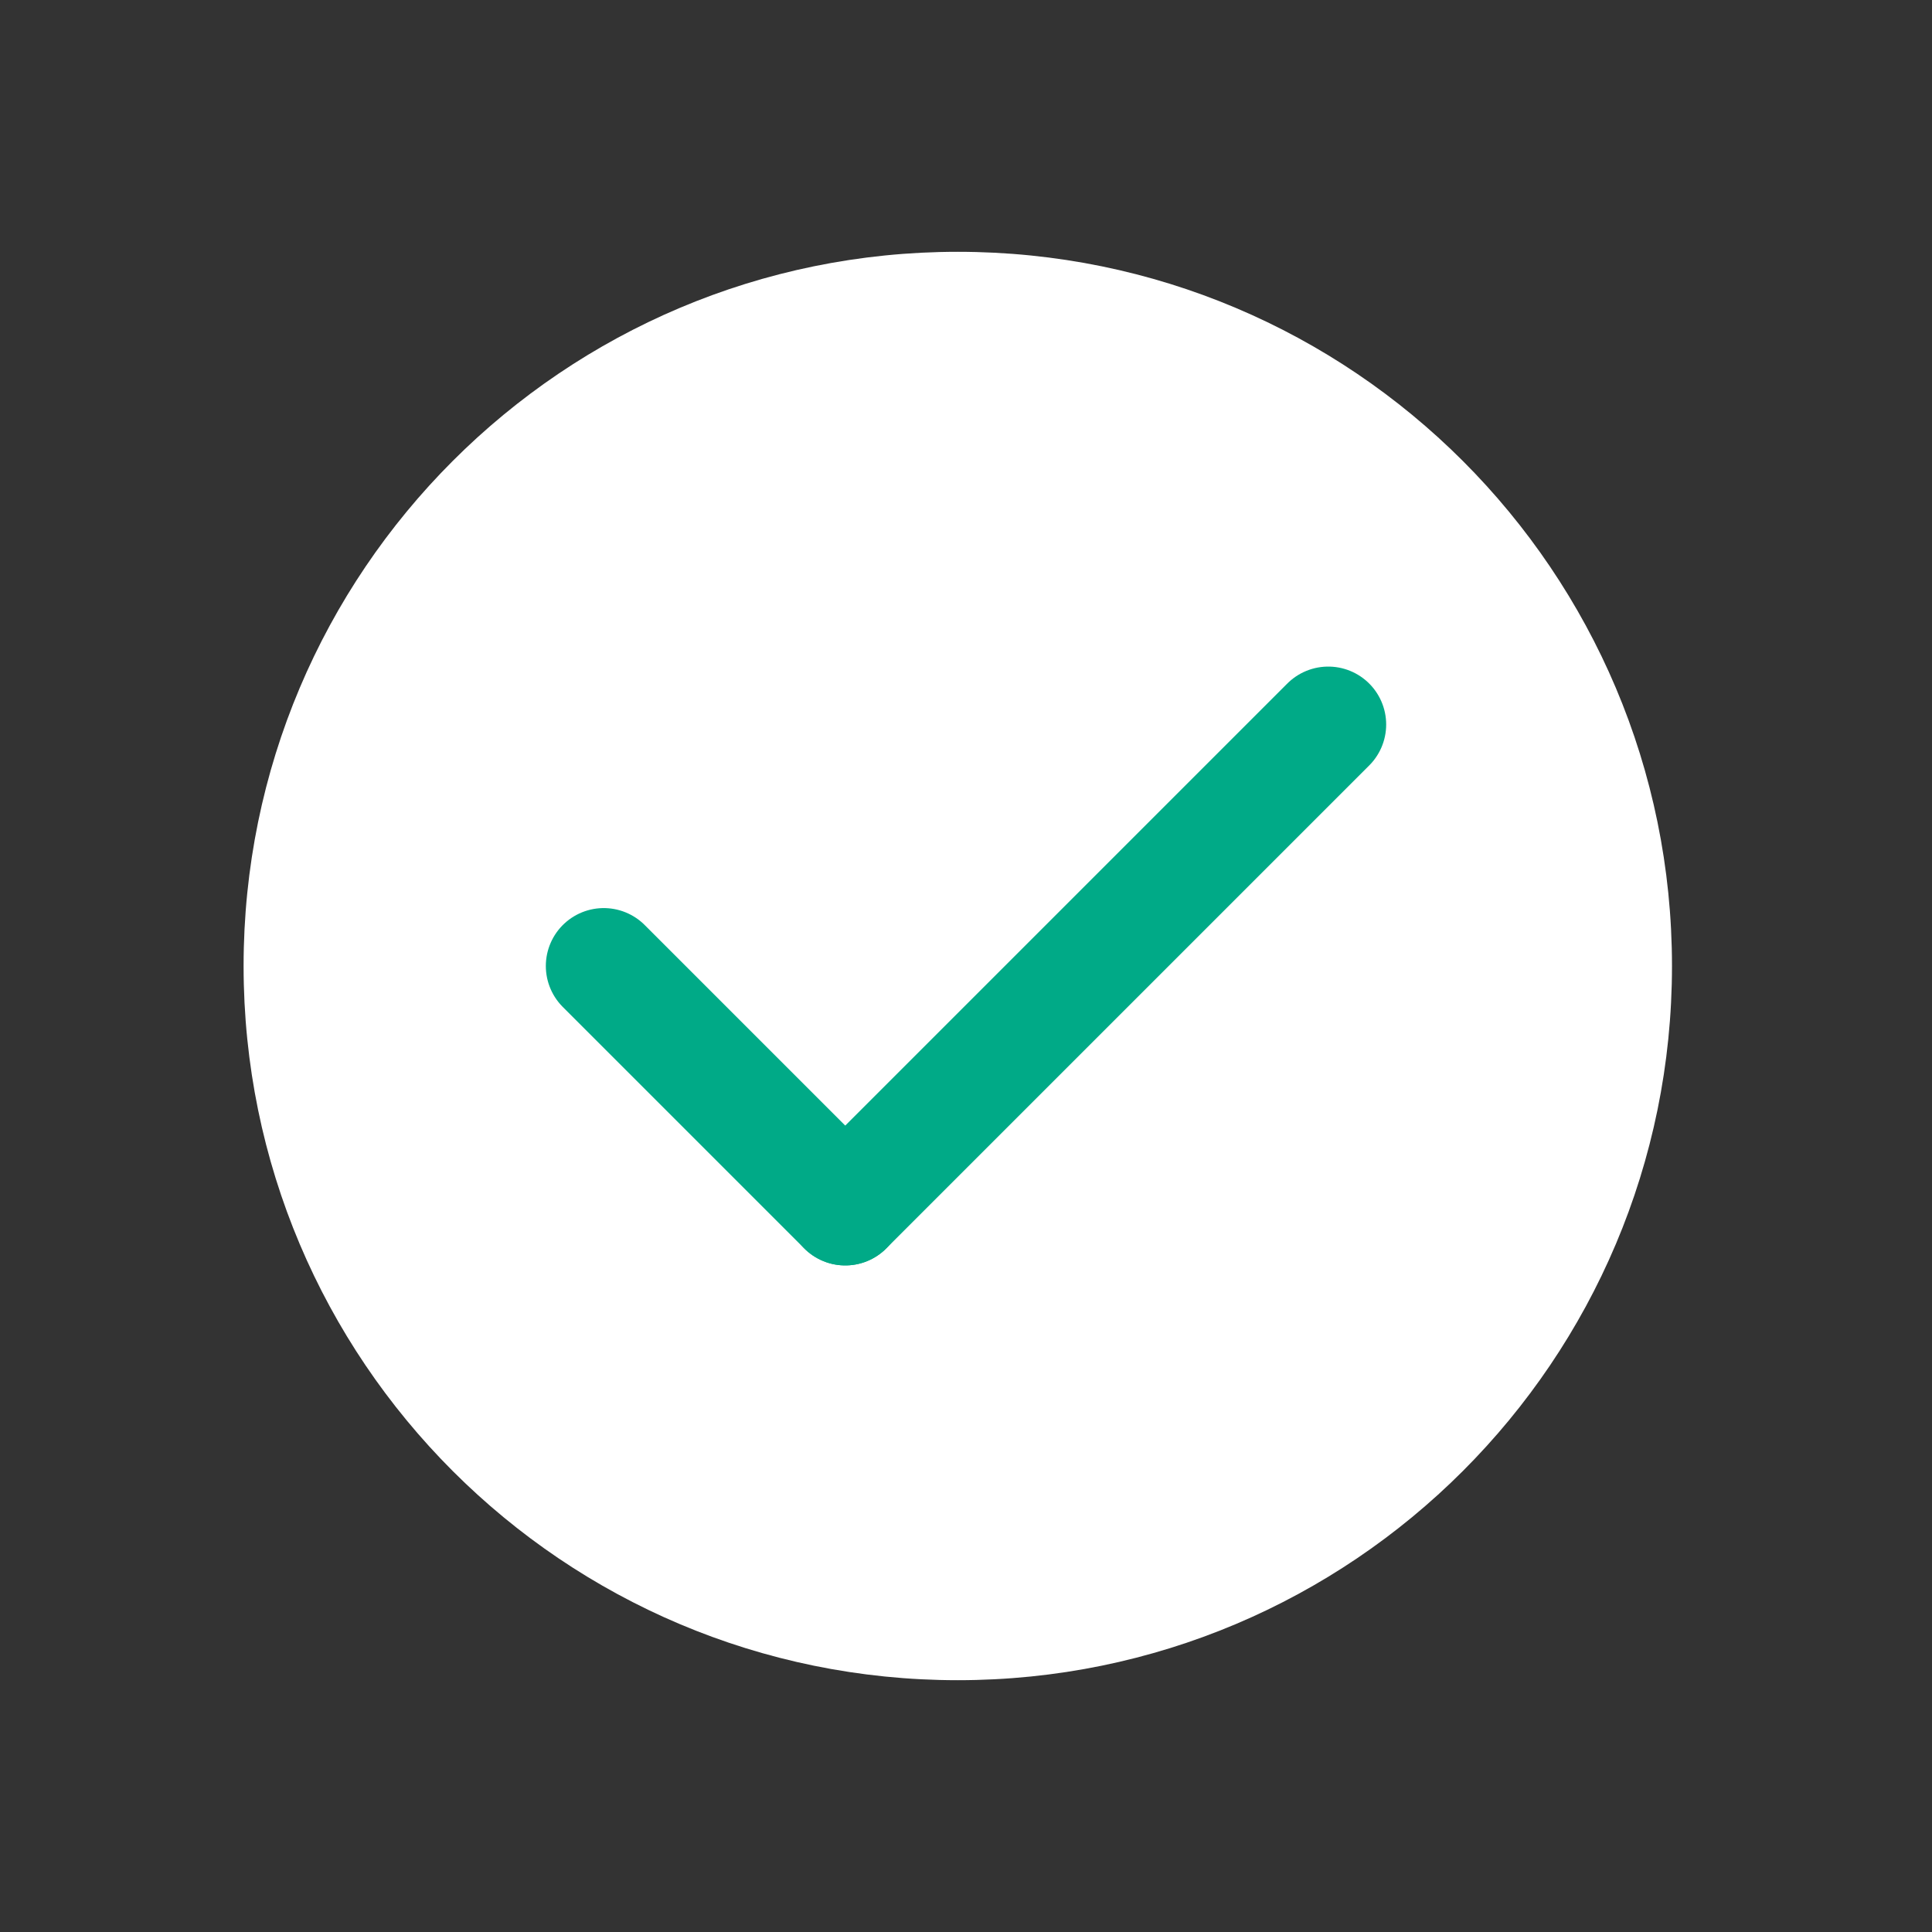 <svg width="24" height="24" viewBox="0 0 24 24" fill="none" xmlns="http://www.w3.org/2000/svg">
<rect x="0" y="0" width="24" height="24" fill="#333333" stroke="none"/>
<g id="Checkmark (Circle)">
<g id="Group">
<path id="Vector" d="M11.898 20.872C6.997 20.872 3.026 16.901 3.026 12C3.026 7.099 6.997 3.128 11.898 3.128C16.799 3.128 20.77 7.099 20.77 12C20.77 16.901 16.799 20.872 11.898 20.872Z" fill="white"/>
<g id="Group_2">
<path id="Vector_2" d="M10.5 15L7.5 12" stroke="#00AA87" stroke-width="1.439" stroke-linecap="round" stroke-linejoin="round"/>
<path id="Vector_3" d="M16.5 9L10.5 15" stroke="#00AA87" stroke-width="1.439" stroke-linecap="round" stroke-linejoin="round"/>
</g>
</g>
</g>
</svg>
